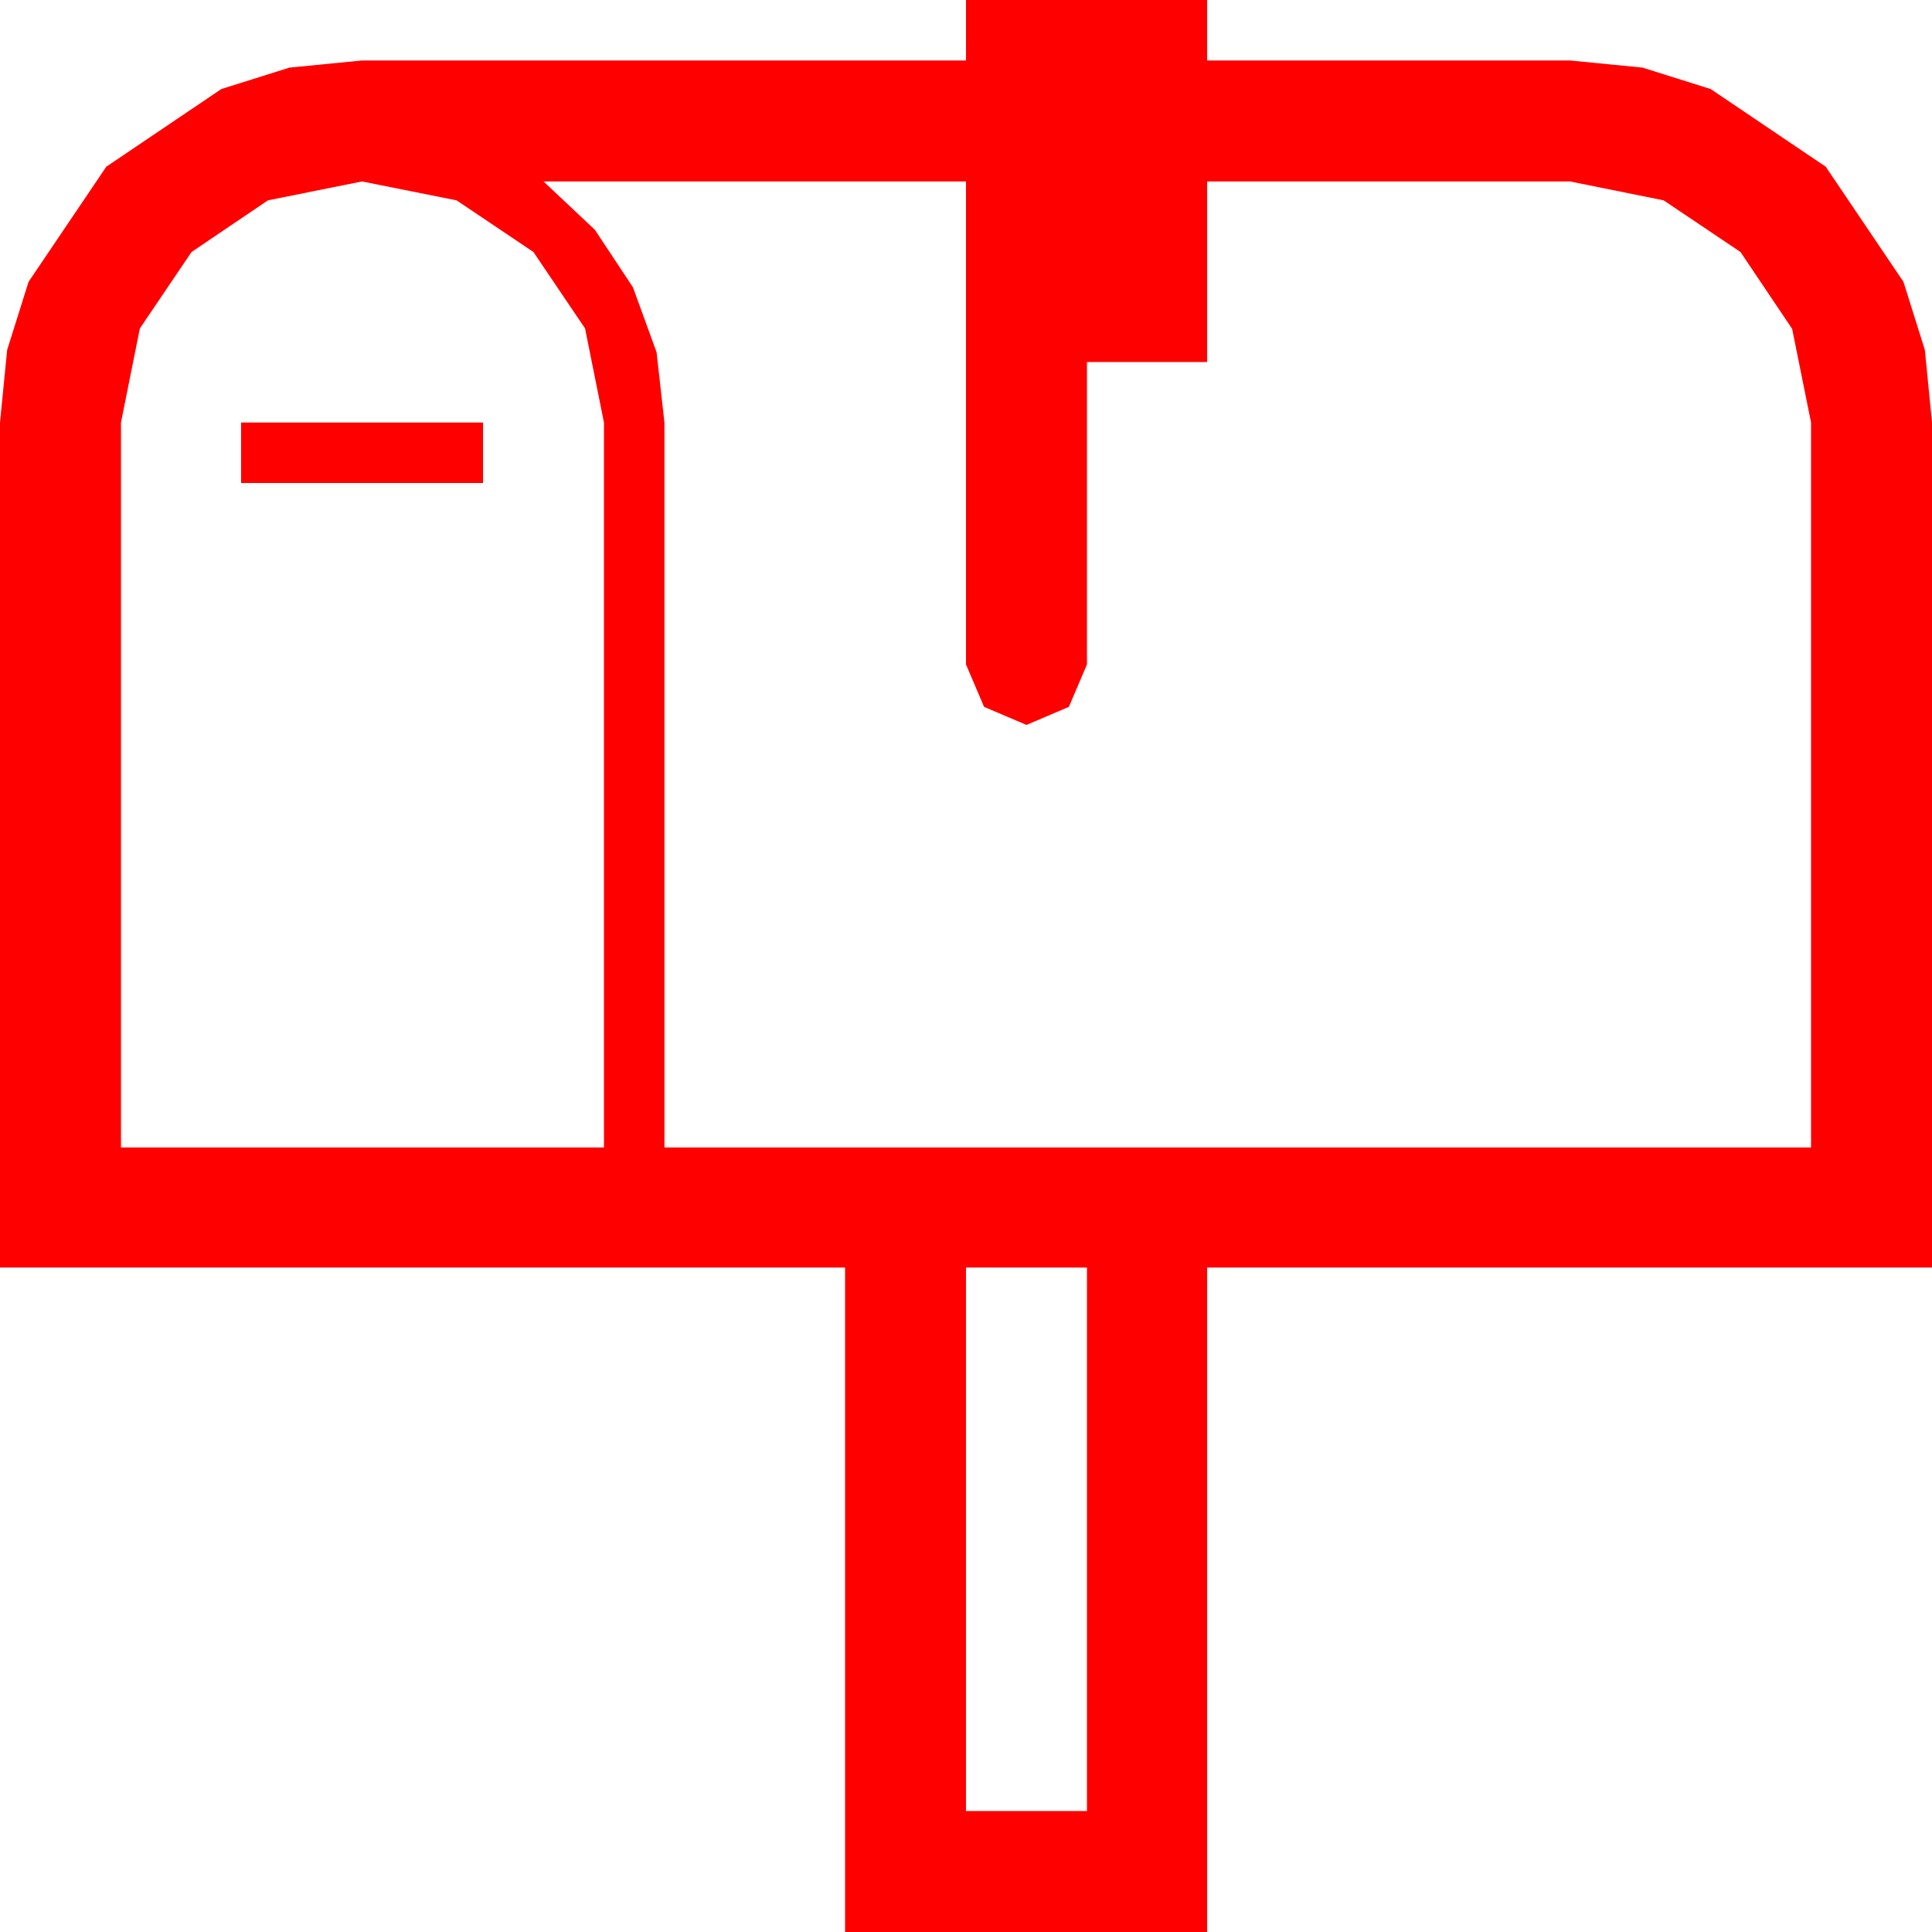 <?xml version="1.0" encoding="utf-8"?>
<!DOCTYPE svg PUBLIC "-//W3C//DTD SVG 1.1//EN" "http://www.w3.org/Graphics/SVG/1.1/DTD/svg11.dtd">
<svg width="67.383" height="67.383" xmlns="http://www.w3.org/2000/svg" xmlns:xlink="http://www.w3.org/1999/xlink" xmlns:xml="http://www.w3.org/XML/1998/namespace" version="1.1">
  <g>
    <g>
      <path style="fill:#FF0000;fill-opacity:1" d="M33.691,44.209L33.691,63.164 37.91,63.164 37.91,44.209 33.691,44.209z M8.408,14.736L16.846,14.736 16.846,16.846 8.408,16.846 8.408,14.736z M18.955,6.328L20.746,8.013 22.075,10.02 22.899,12.283 23.174,14.736 23.174,40.02 63.164,40.02 63.164,14.736 62.505,11.47 60.703,8.789 58.022,6.987 54.756,6.328 42.1,6.328 42.1,12.627 37.91,12.627 37.91,23.174 37.28,24.653 35.801,25.283 34.321,24.653 33.691,23.174 33.691,6.328 18.955,6.328z M12.627,6.328L9.346,6.987 6.68,8.789 4.878,11.455 4.219,14.736 4.219,40.02 21.064,40.02 21.064,14.736 20.405,11.455 18.604,8.789 15.923,6.987 12.627,6.328z M33.691,0L42.1,0 42.1,2.109 54.756,2.109 57.286,2.358 59.663,3.105 63.677,5.815 66.387,9.829 67.134,12.206 67.383,14.736 67.383,44.209 42.1,44.209 42.1,67.383 29.473,67.383 29.473,44.209 0,44.209 0,14.736 0.249,12.206 0.996,9.829 3.706,5.815 7.72,3.105 10.096,2.358 12.627,2.109 33.691,2.109 33.691,0z" />
    </g>
  </g>
</svg>